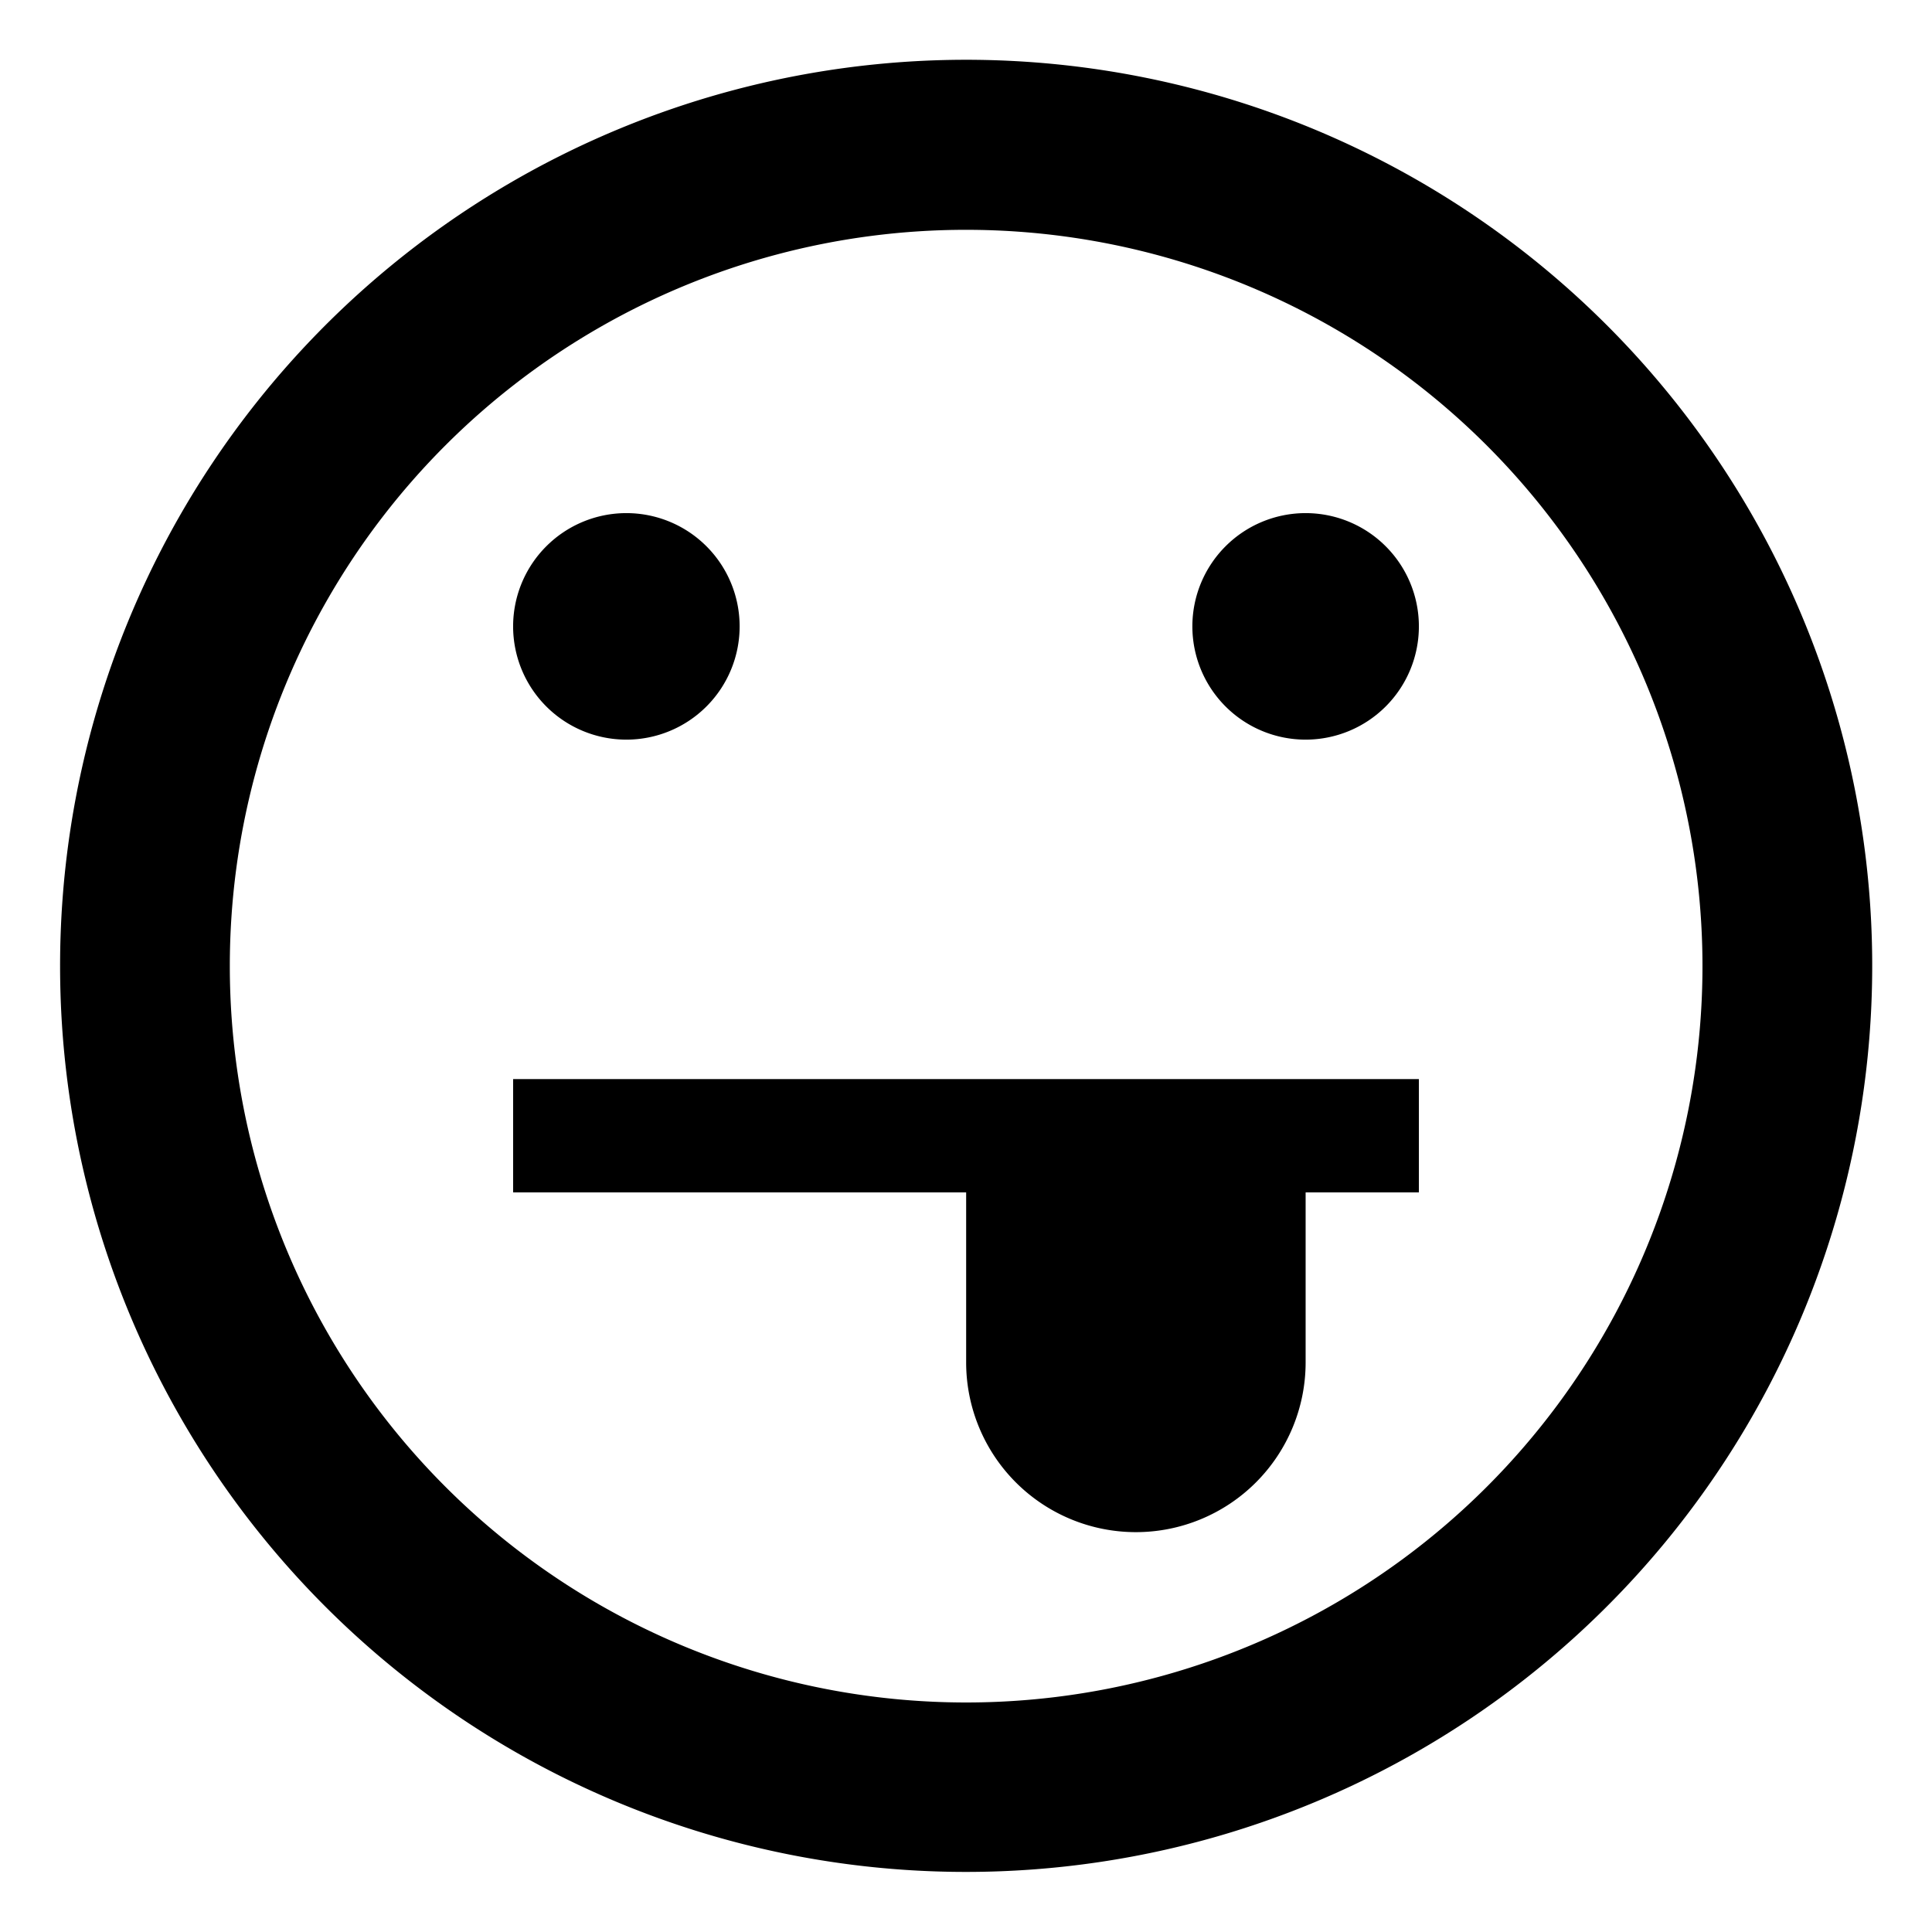 <svg id="Icon_Pack_1B-" data-name="Icon Pack 1B-" xmlns="http://www.w3.org/2000/svg" viewBox="0 0 64.31 64.31"><path d="M32.16,62.31A30.16,30.16,0,1,0,2,32.16,30.15,30.15,0,0,0,32.16,62.31Zm0-54.66A24.51,24.51,0,1,1,7.65,32.16,24.5,24.5,0,0,1,32.16,7.65ZM17.08,20.85a3.77,3.77,0,1,1,3.77,3.77A3.77,3.77,0,0,1,17.08,20.85Zm22.61,0a3.77,3.77,0,1,1,3.77,3.77A3.77,3.77,0,0,1,39.69,20.85Zm7.54,15.07v3.77H43.46v5.66a5.65,5.65,0,1,1-11.3,0V39.69H17.08V35.92Z"/></svg>